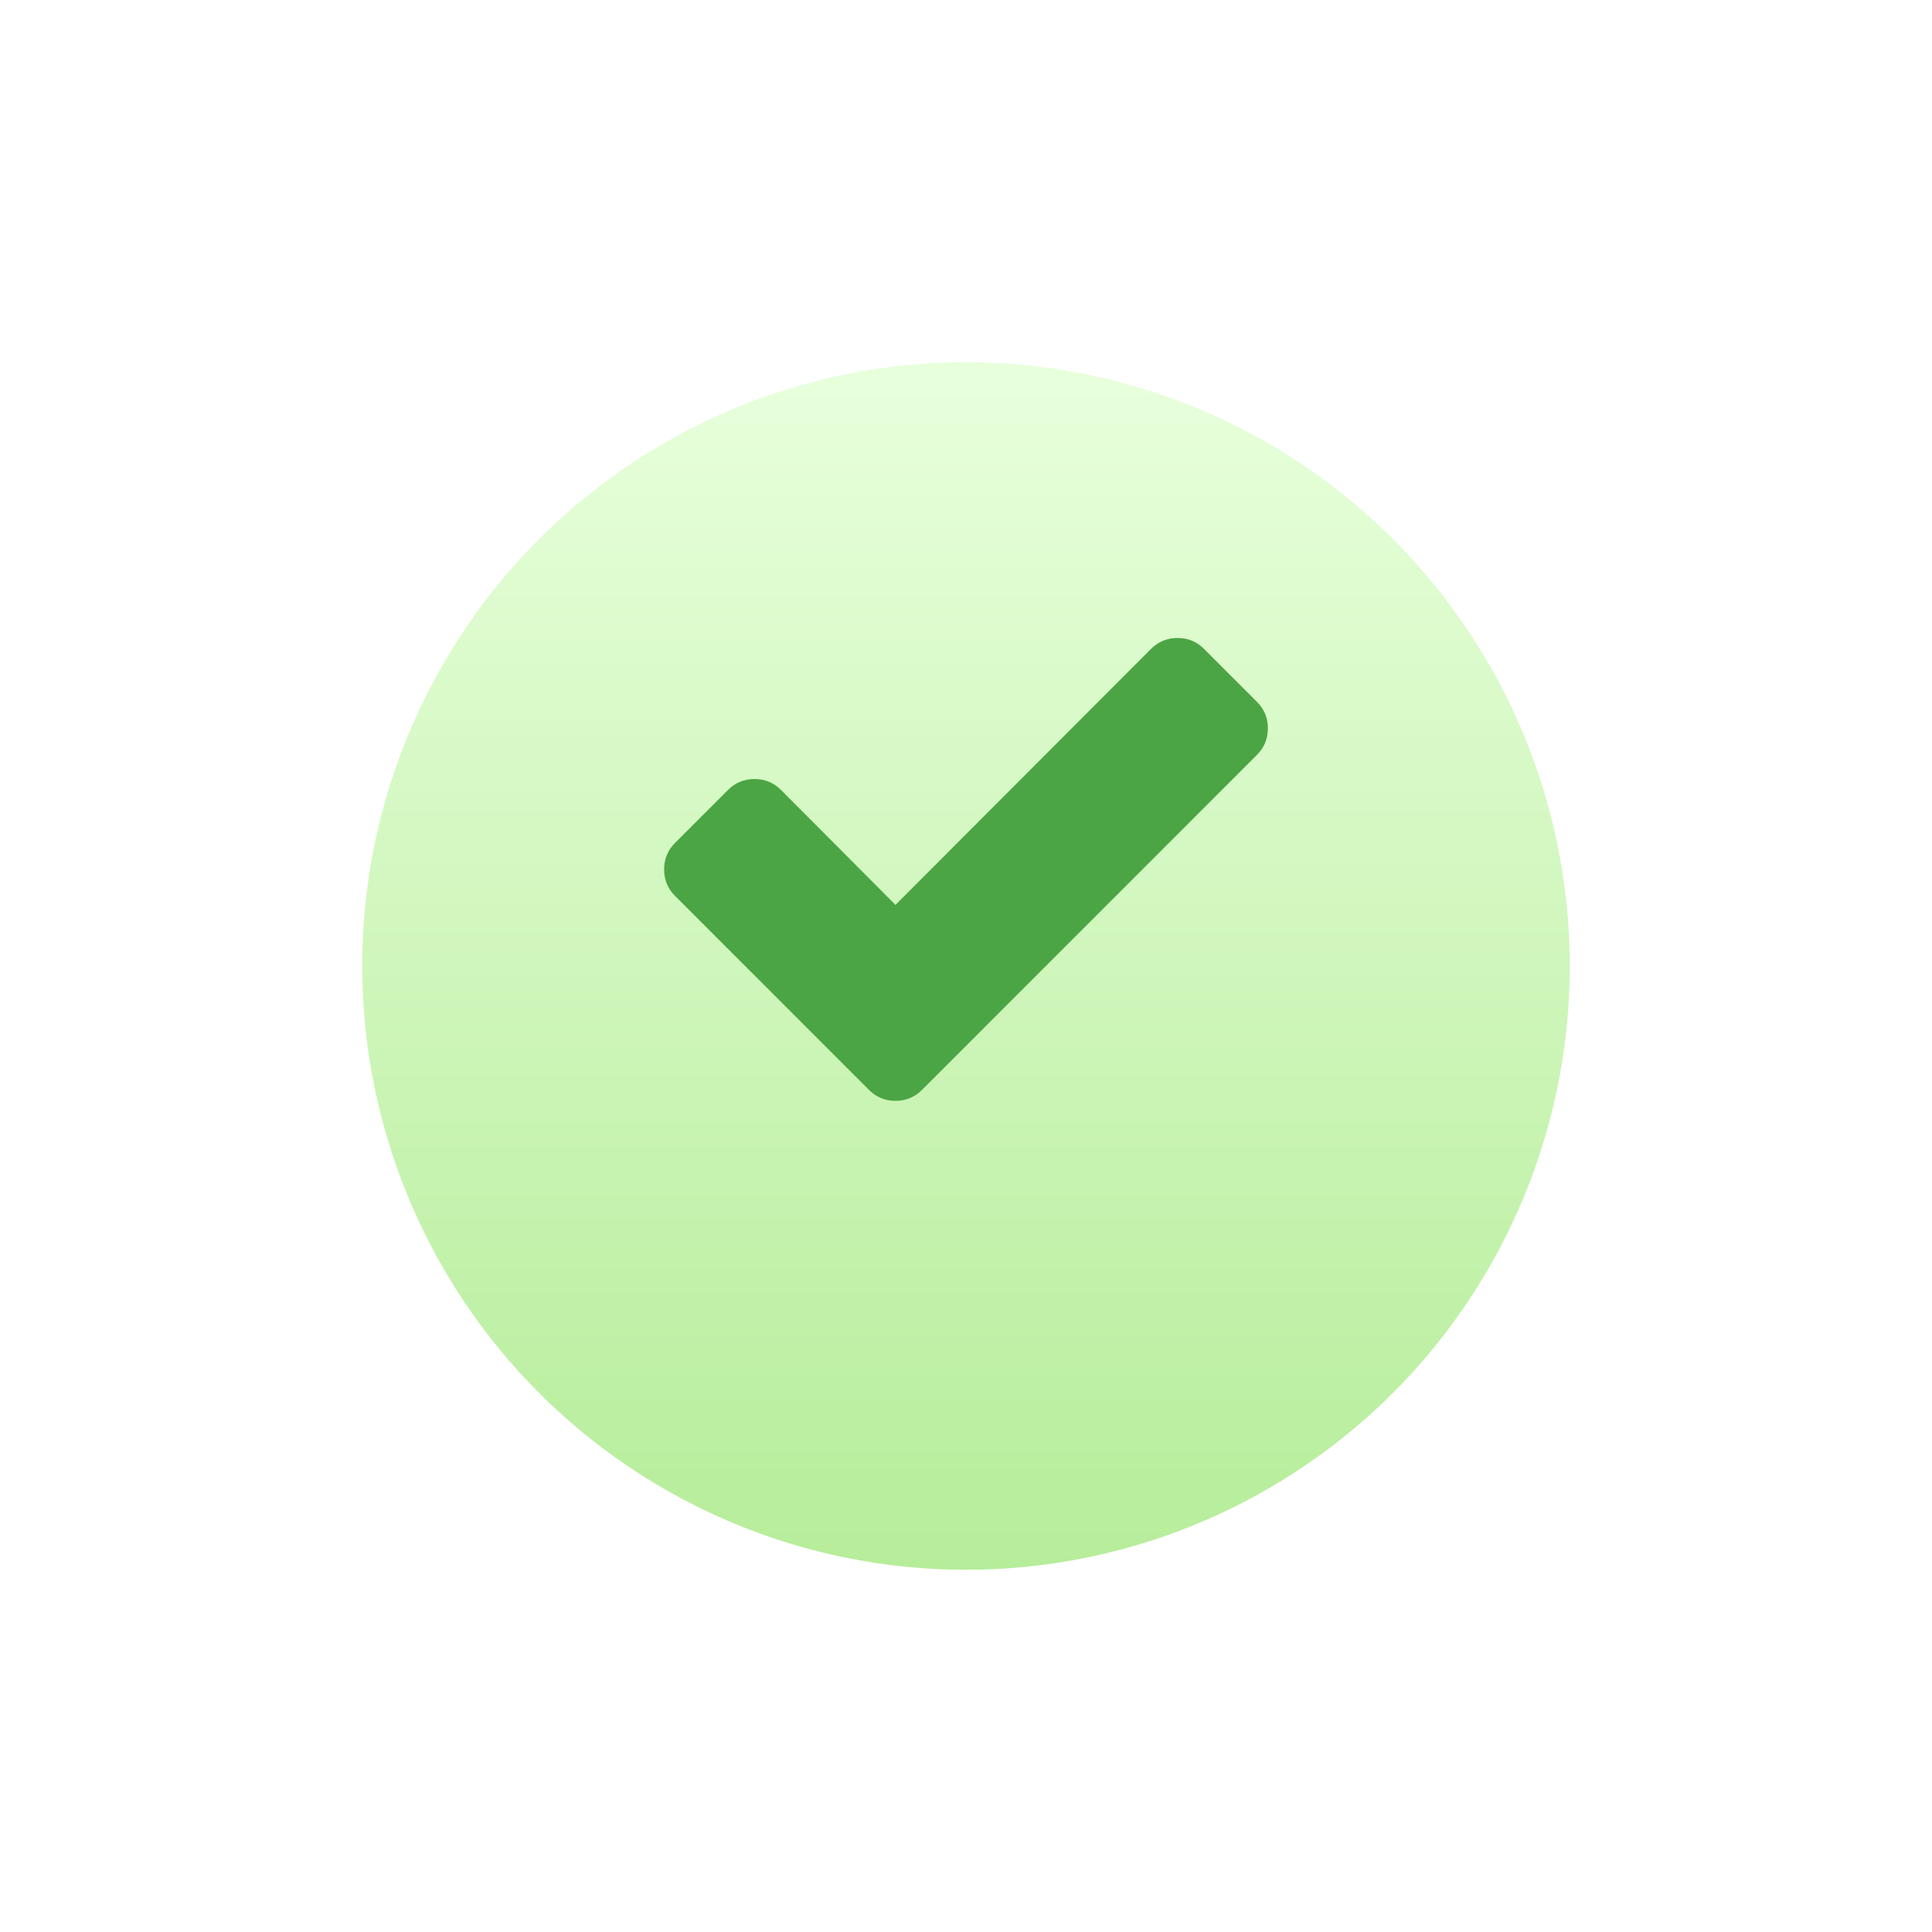 <svg width="160" height="160" viewBox="0 0 160 160" fill="none" xmlns="http://www.w3.org/2000/svg">
<g filter="url(#filter0_d)">
<circle cx="80" cy="72" r="50" fill="url(#paint0_linear)"/>
</g>
<path d="M104.097 58.126L99.71 53.737C99.108 53.135 98.377 52.834 97.517 52.834C96.656 52.834 95.924 53.135 95.323 53.737L74.161 74.937L64.677 65.418C64.075 64.816 63.344 64.515 62.484 64.515C61.624 64.515 60.892 64.816 60.29 65.418L55.903 69.806C55.301 70.409 55 71.14 55 72.001C55 72.861 55.301 73.593 55.903 74.195L67.58 85.876L71.968 90.264C72.57 90.867 73.301 91.167 74.161 91.167C75.021 91.167 75.753 90.866 76.355 90.264L80.742 85.876L104.097 62.514C104.698 61.912 105 61.18 105 60.32C105 59.46 104.698 58.728 104.097 58.126Z" fill="#4CA544"/>
<defs>
<filter id="filter0_d" x="0" y="0" width="160" height="160" filterUnits="userSpaceOnUse" color-interpolation-filters="sRGB">
<feFlood flood-opacity="0" result="BackgroundImageFix"/>
<feColorMatrix in="SourceAlpha" type="matrix" values="0 0 0 0 0 0 0 0 0 0 0 0 0 0 0 0 0 0 127 0"/>
<feOffset dy="8"/>
<feGaussianBlur stdDeviation="15"/>
<feColorMatrix type="matrix" values="0 0 0 0 0 0 0 0 0 0 0 0 0 0 0 0 0 0 0.1 0"/>
<feBlend mode="normal" in2="BackgroundImageFix" result="effect1_dropShadow"/>
<feBlend mode="normal" in="SourceGraphic" in2="effect1_dropShadow" result="shape"/>
</filter>
<linearGradient id="paint0_linear" x1="80" y1="22" x2="80" y2="122" gradientUnits="userSpaceOnUse">
<stop stop-color="#E8FFDC"/>
<stop offset="1" stop-color="#B6ED9A"/>
</linearGradient>
</defs>
</svg>

